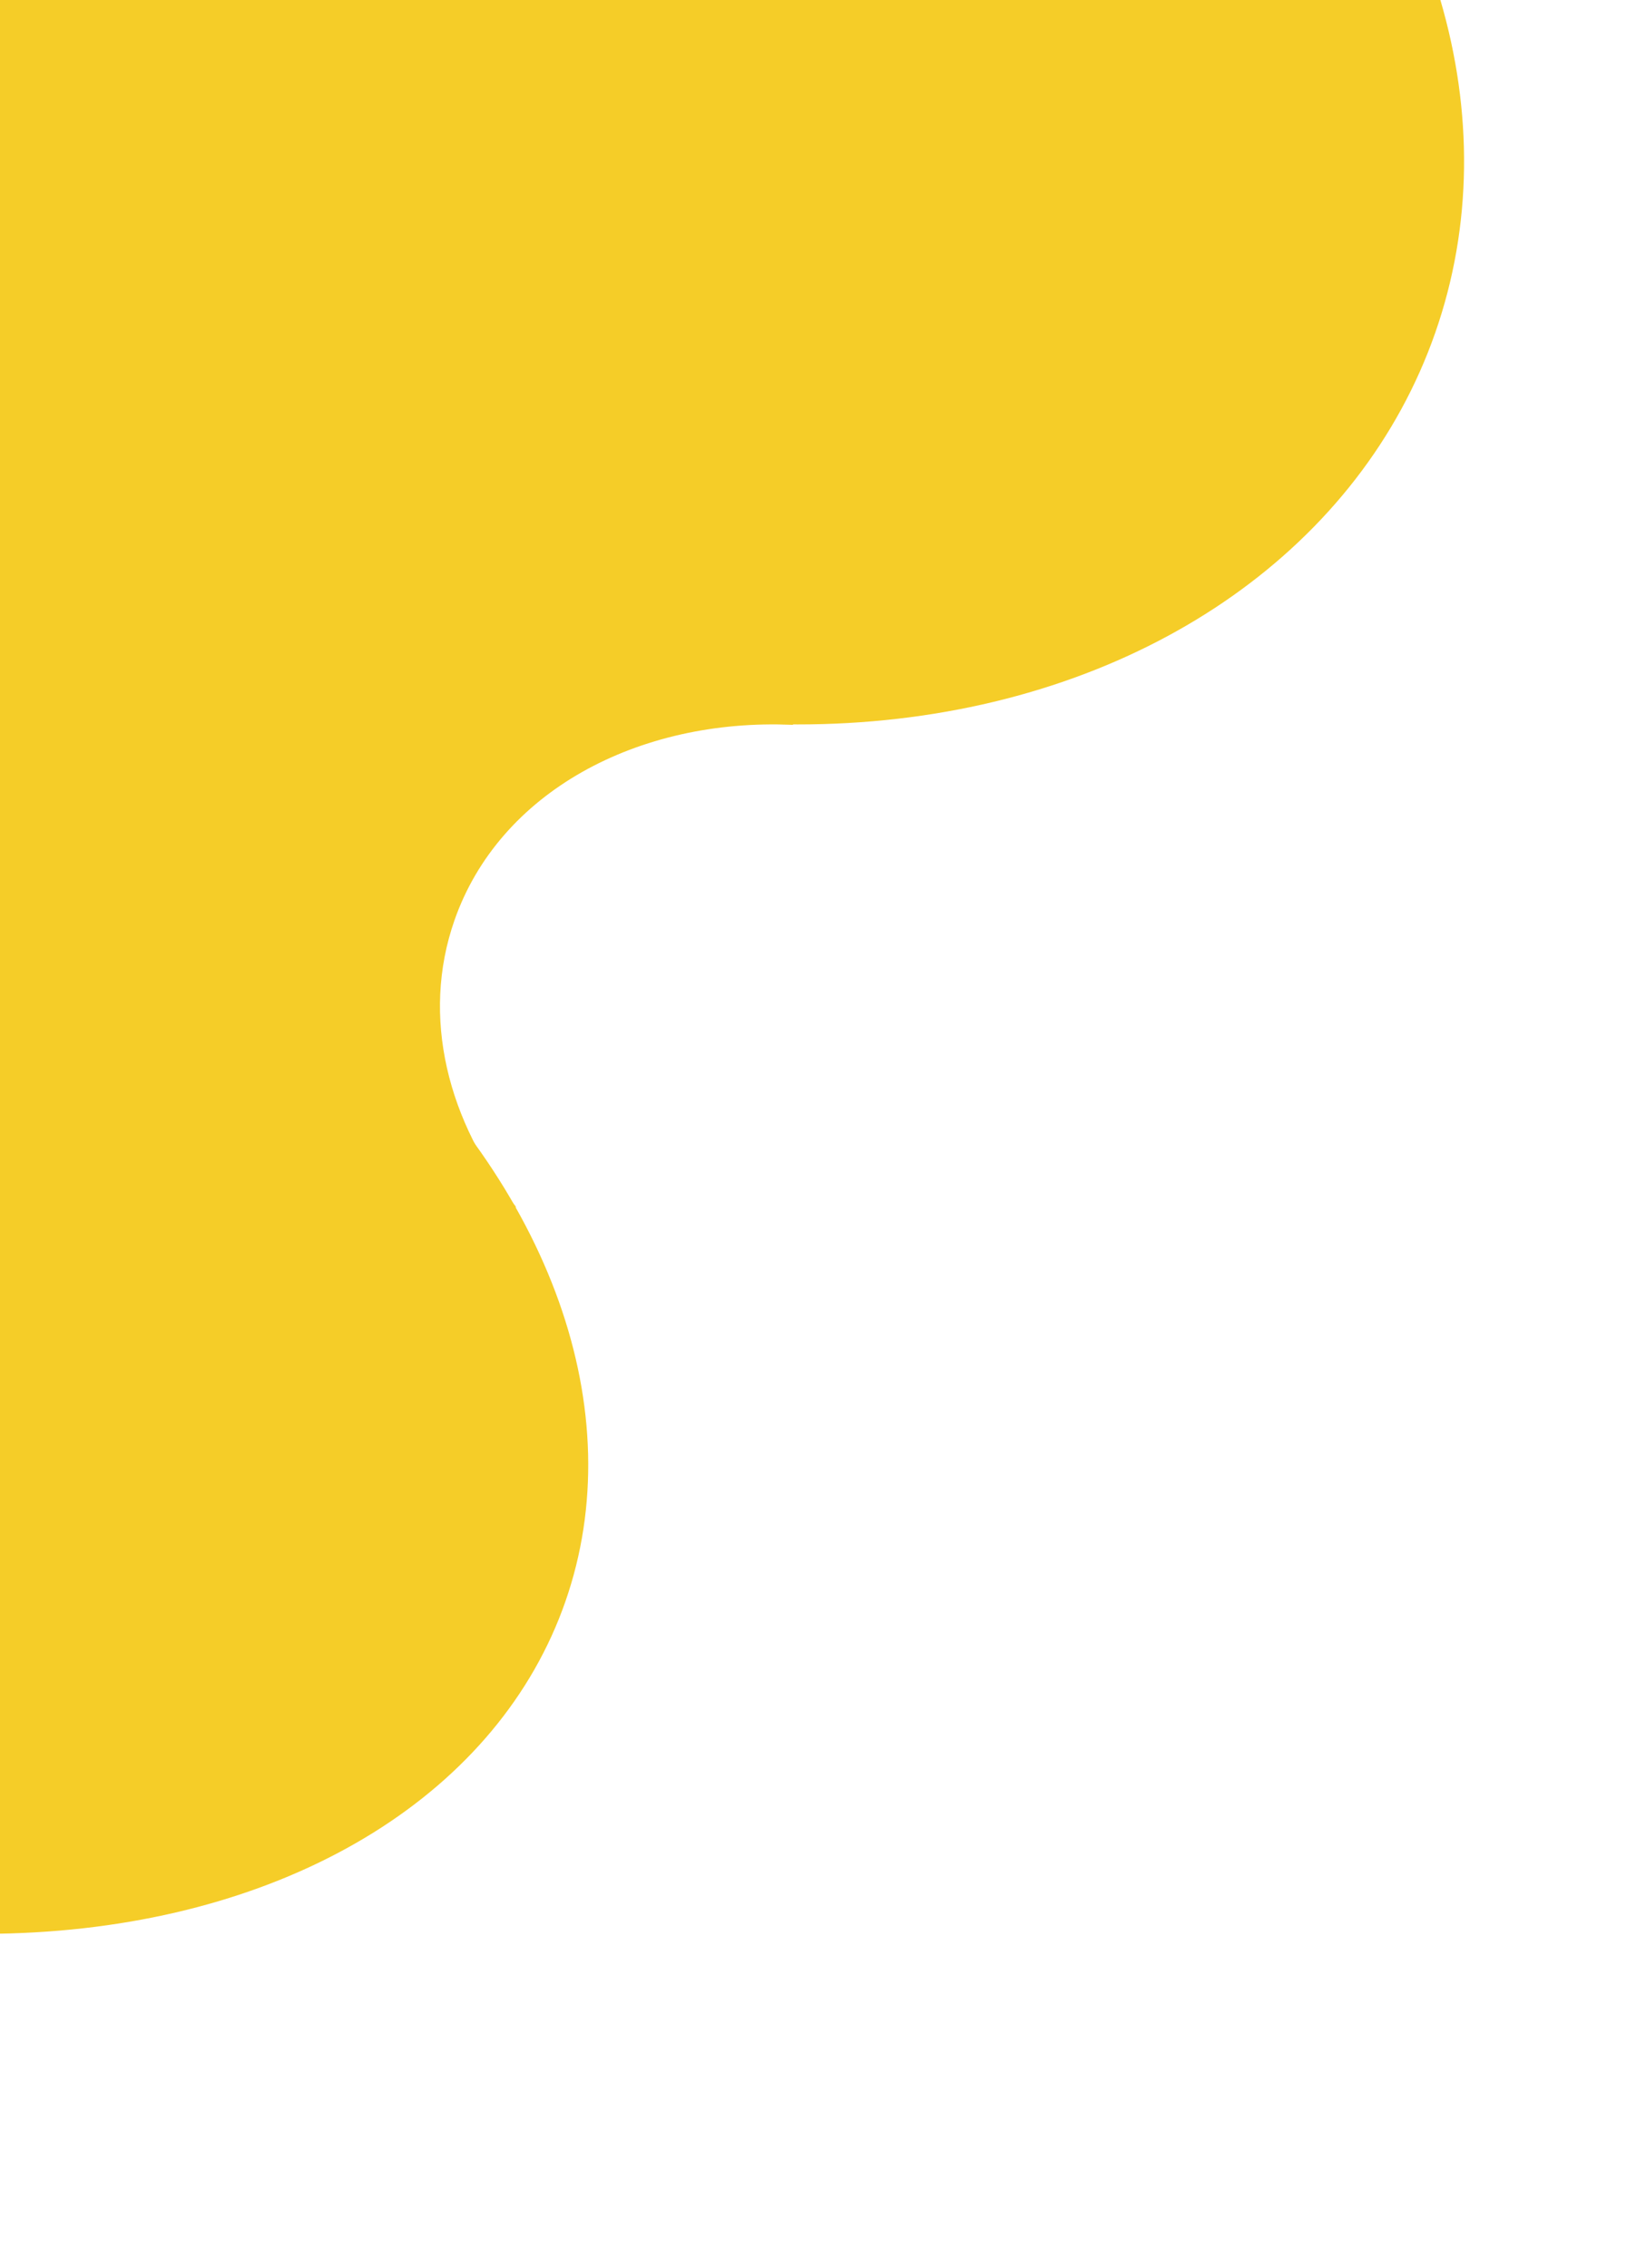 <svg width="521" height="718" viewBox="0 0 521 718" fill="none" xmlns="http://www.w3.org/2000/svg">
<ellipse cx="220.152" cy="23.569" rx="248.005" ry="200" transform="rotate(-160.774 220.152 23.569)" fill="#F5CD28"/>
<ellipse cx="-55.213" cy="425.299" rx="248.005" ry="178" transform="rotate(-160.774 -55.213 425.299)" fill="#F5CD28"/>
<ellipse cx="22.473" cy="162.852" rx="158.103" ry="201" transform="rotate(-160.774 22.473 162.852)" fill="#F5CD28"/>
<path d="M98.901 373.138C28.093 348.444 -13.239 282.347 6.583 225.505C26.406 168.664 99.878 142.603 170.686 167.296C206.264 179.704 234.398 202.565 251.075 229.451C201.835 227.243 157.99 250.774 143.832 291.373C133.21 321.829 141.644 355.151 163.379 382.097C142.728 383.528 120.689 380.736 98.901 373.138Z" fill="#F5CD28"/>
</svg>
